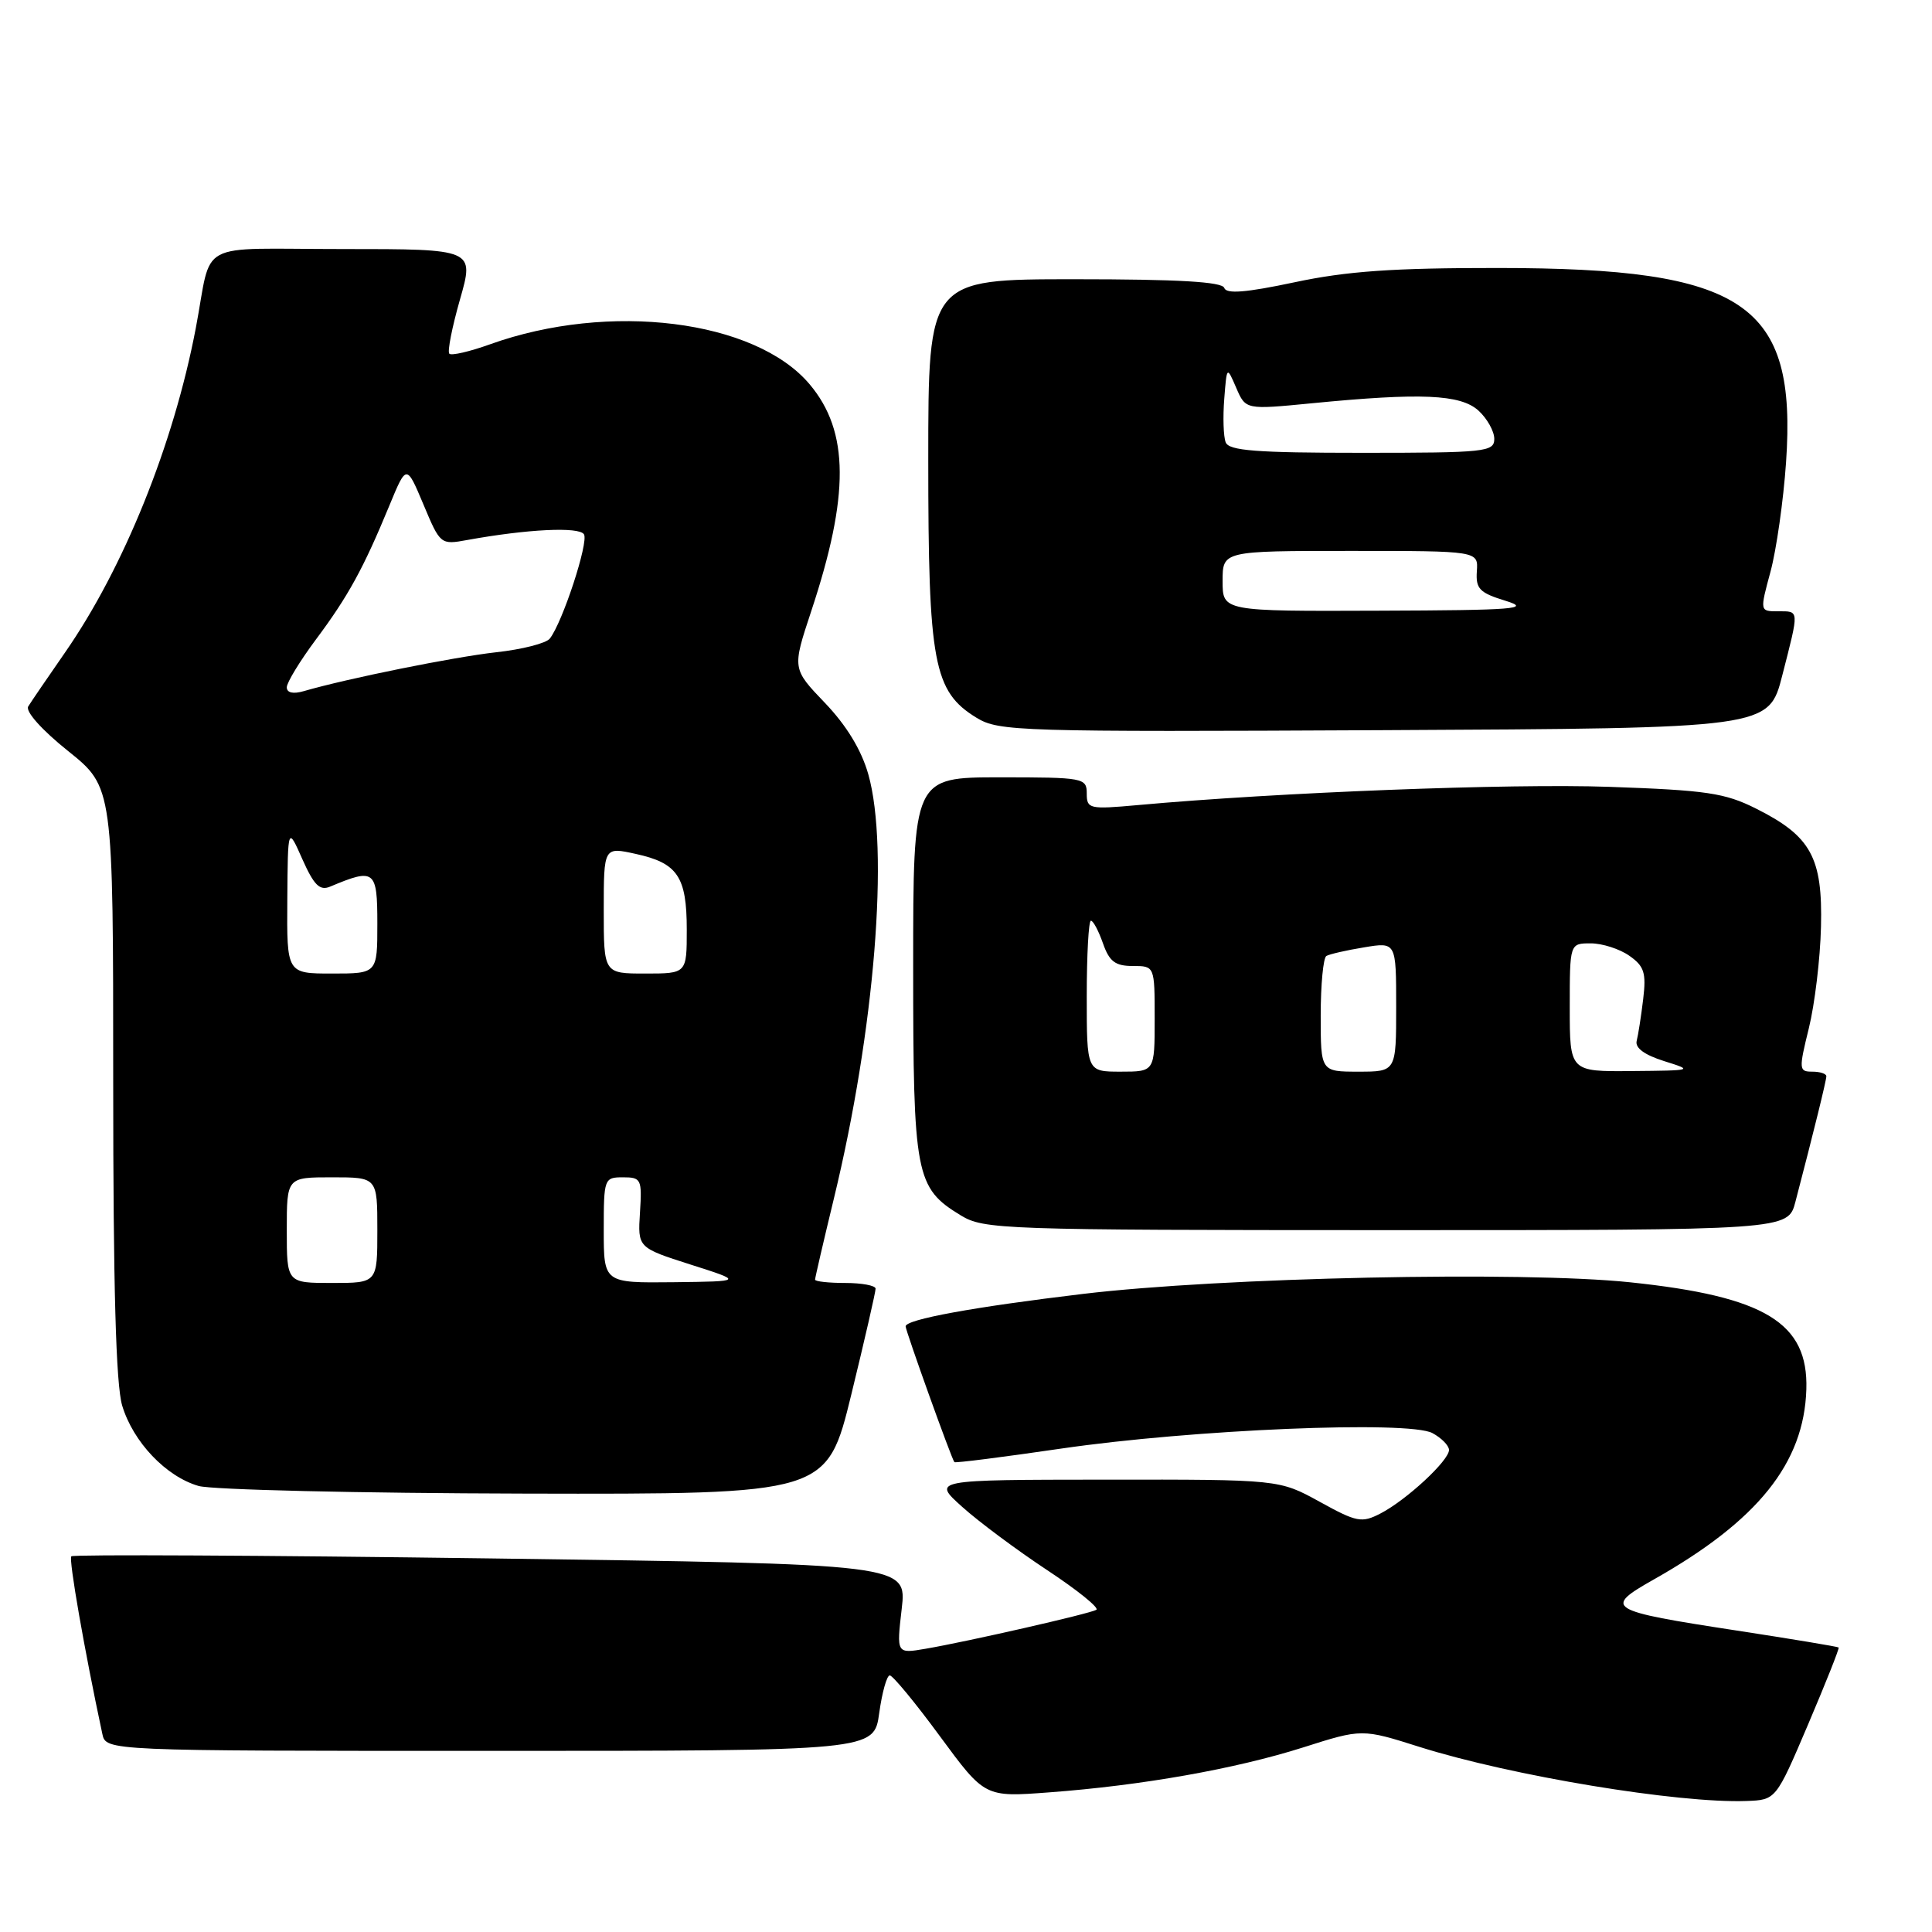 <?xml version="1.0" encoding="UTF-8" standalone="no"?>
<!DOCTYPE svg PUBLIC "-//W3C//DTD SVG 1.1//EN" "http://www.w3.org/Graphics/SVG/1.1/DTD/svg11.dtd" >
<svg xmlns="http://www.w3.org/2000/svg" xmlns:xlink="http://www.w3.org/1999/xlink" version="1.1" viewBox="0 0 256 256">
 <g >
 <path fill="currentColor"
d=" M 239.58 228.50 C 241.92 223.00 243.75 218.41 243.63 218.30 C 243.52 218.19 237.45 217.18 230.15 216.06 C 212.91 213.42 212.39 213.10 219.15 209.28 C 232.93 201.50 239.05 193.87 239.35 184.09 C 239.62 175.27 233.88 171.78 215.99 169.91 C 201.68 168.41 161.81 169.26 143.50 171.45 C 129.03 173.18 120.00 174.83 120.00 175.75 C 120.00 176.34 126.07 193.27 126.46 193.74 C 126.57 193.88 132.92 193.07 140.58 191.95 C 157.94 189.41 186.65 188.21 189.80 189.89 C 191.01 190.54 192.00 191.55 192.00 192.13 C 192.00 193.54 186.36 198.76 182.93 200.54 C 180.43 201.83 179.79 201.71 174.86 198.99 C 169.50 196.04 169.50 196.04 146.50 196.06 C 123.50 196.08 123.50 196.08 127.50 199.67 C 129.70 201.65 134.77 205.42 138.77 208.06 C 142.77 210.70 145.69 213.06 145.27 213.31 C 144.37 213.83 128.25 217.51 122.64 218.47 C 118.79 219.13 118.79 219.13 119.48 213.19 C 120.17 207.25 120.17 207.25 65.04 206.50 C 34.72 206.09 9.70 205.96 9.45 206.22 C 9.08 206.59 11.18 218.64 13.56 229.75 C 14.04 232.00 14.04 232.00 64.93 232.00 C 115.81 232.00 115.81 232.00 116.50 227.00 C 116.88 224.25 117.51 222.00 117.90 222.00 C 118.29 222.00 121.29 225.63 124.55 230.07 C 130.49 238.14 130.49 238.14 138.99 237.50 C 151.29 236.59 163.69 234.39 172.65 231.55 C 180.47 229.06 180.47 229.06 188.11 231.48 C 200.26 235.31 222.37 238.97 231.41 238.64 C 235.32 238.50 235.32 238.50 239.58 228.50 Z  M 112.81 184.75 C 114.59 177.46 116.03 171.16 116.02 170.75 C 116.01 170.34 114.20 170.00 112.00 170.00 C 109.80 170.00 108.00 169.80 108.00 169.56 C 108.00 169.32 109.12 164.49 110.49 158.83 C 115.91 136.48 117.85 112.43 115.05 102.58 C 114.13 99.35 112.16 96.12 109.31 93.14 C 104.97 88.61 104.97 88.61 107.47 81.05 C 112.59 65.63 112.54 57.17 107.29 50.93 C 100.09 42.37 80.71 39.95 64.91 45.63 C 62.23 46.59 59.82 47.15 59.54 46.87 C 59.26 46.60 59.90 43.36 60.95 39.68 C 62.86 33.00 62.86 33.00 45.45 33.00 C 25.61 33.00 28.20 31.61 25.94 43.50 C 23.00 58.90 16.41 75.25 8.59 86.50 C 6.30 89.80 4.11 93.00 3.74 93.61 C 3.34 94.26 5.54 96.73 9.03 99.52 C 15.00 104.31 15.00 104.31 15.00 143.29 C 15.00 170.59 15.36 183.46 16.19 186.25 C 17.64 191.07 21.99 195.65 26.32 196.90 C 28.07 197.40 47.52 197.86 69.54 197.91 C 109.57 198.00 109.57 198.00 112.81 184.75 Z  M 237.90 159.25 C 240.36 149.84 242.00 143.16 242.00 142.61 C 242.00 142.27 241.16 142.00 240.13 142.00 C 238.36 142.00 238.34 141.70 239.68 136.25 C 240.46 133.09 241.19 127.04 241.29 122.81 C 241.52 113.62 239.97 110.79 232.68 107.14 C 228.56 105.07 226.11 104.71 213.23 104.26 C 200.11 103.80 169.34 104.99 150.75 106.68 C 144.33 107.26 144.00 107.18 144.00 105.14 C 144.00 103.08 143.59 103.00 132.50 103.00 C 121.00 103.00 121.00 103.00 121.00 128.05 C 121.00 155.78 121.31 157.39 127.30 161.04 C 130.37 162.91 132.70 162.99 183.71 163.00 C 236.92 163.00 236.92 163.00 237.90 159.25 Z  M 236.16 89.50 C 238.42 80.67 238.45 81.00 235.59 81.00 C 233.18 81.00 233.18 81.00 234.60 75.75 C 235.38 72.86 236.31 66.35 236.66 61.28 C 238.12 40.17 231.23 35.52 198.50 35.51 C 184.62 35.50 178.45 35.93 171.55 37.40 C 165.09 38.77 162.49 38.98 162.22 38.15 C 161.95 37.34 156.14 37.00 142.42 37.00 C 123.00 37.00 123.00 37.00 123.00 60.98 C 123.00 87.90 123.70 91.62 129.40 95.11 C 132.35 96.91 134.95 96.99 183.44 96.75 C 234.37 96.50 234.37 96.50 236.16 89.50 Z  M 38.00 163.00 C 38.00 156.00 38.00 156.00 44.00 156.00 C 50.00 156.00 50.00 156.00 50.00 163.00 C 50.00 170.00 50.00 170.00 44.00 170.00 C 38.00 170.00 38.00 170.00 38.00 163.00 Z  M 80.00 163.00 C 80.00 156.16 80.06 156.00 82.55 156.00 C 84.96 156.00 85.08 156.25 84.80 160.66 C 84.50 165.32 84.50 165.32 91.50 167.56 C 98.50 169.79 98.50 169.79 89.25 169.90 C 80.00 170.00 80.00 170.00 80.00 163.00 Z  M 38.07 119.25 C 38.14 109.50 38.14 109.50 40.07 113.86 C 41.61 117.31 42.37 118.06 43.75 117.48 C 49.65 115.00 50.00 115.27 50.00 122.38 C 50.00 129.00 50.00 129.00 44.00 129.00 C 38.00 129.00 38.00 129.00 38.07 119.25 Z  M 80.00 120.61 C 80.00 112.21 80.00 112.21 84.25 113.15 C 89.79 114.36 91.00 116.16 91.00 123.19 C 91.00 129.00 91.00 129.00 85.50 129.00 C 80.00 129.00 80.00 129.00 80.00 120.61 Z  M 38.00 91.07 C 38.00 90.44 39.75 87.57 41.88 84.71 C 46.15 78.99 48.17 75.29 51.59 67.00 C 53.86 61.50 53.86 61.50 56.11 66.85 C 58.34 72.17 58.38 72.20 61.93 71.55 C 69.87 70.11 76.74 69.77 77.38 70.80 C 78.02 71.85 74.54 82.47 72.85 84.62 C 72.36 85.24 69.16 86.06 65.73 86.43 C 60.12 87.06 46.07 89.89 40.25 91.58 C 38.84 91.99 38.00 91.80 38.00 91.07 Z  M 144.00 132.00 C 144.00 126.50 144.25 122.00 144.55 122.00 C 144.86 122.00 145.57 123.35 146.15 125.00 C 146.99 127.40 147.77 128.00 150.10 128.00 C 153.00 128.00 153.00 128.00 153.00 135.00 C 153.00 142.00 153.00 142.00 148.50 142.00 C 144.00 142.00 144.00 142.00 144.00 132.00 Z  M 175.00 134.56 C 175.00 130.47 175.34 126.92 175.75 126.67 C 176.16 126.43 178.41 125.91 180.75 125.53 C 185.00 124.82 185.00 124.82 185.00 133.41 C 185.00 142.00 185.00 142.00 180.00 142.00 C 175.00 142.00 175.00 142.00 175.00 134.56 Z  M 208.00 133.50 C 208.00 125.00 208.00 125.00 210.78 125.00 C 212.31 125.00 214.61 125.74 215.89 126.64 C 217.87 128.02 218.15 128.90 217.73 132.39 C 217.46 134.65 217.07 137.14 216.87 137.92 C 216.63 138.85 217.90 139.78 220.50 140.60 C 224.43 141.83 224.36 141.85 216.25 141.92 C 208.00 142.00 208.00 142.00 208.00 133.50 Z  M 162.00 77.00 C 162.00 73.00 162.00 73.00 178.94 73.00 C 195.88 73.00 195.88 73.00 195.69 75.69 C 195.53 78.02 196.04 78.55 199.50 79.61 C 202.97 80.68 200.76 80.86 182.75 80.92 C 162.00 81.00 162.00 81.00 162.00 77.00 Z  M 162.41 58.61 C 162.11 57.85 162.03 55.26 162.22 52.86 C 162.56 48.50 162.56 48.50 163.81 51.40 C 165.06 54.29 165.06 54.29 173.78 53.44 C 188.30 52.02 193.51 52.25 195.90 54.40 C 197.05 55.45 198.00 57.14 198.00 58.15 C 198.00 59.88 196.84 60.00 180.47 60.00 C 166.45 60.00 162.83 59.72 162.41 58.61 Z "/>
</g>
</svg>
